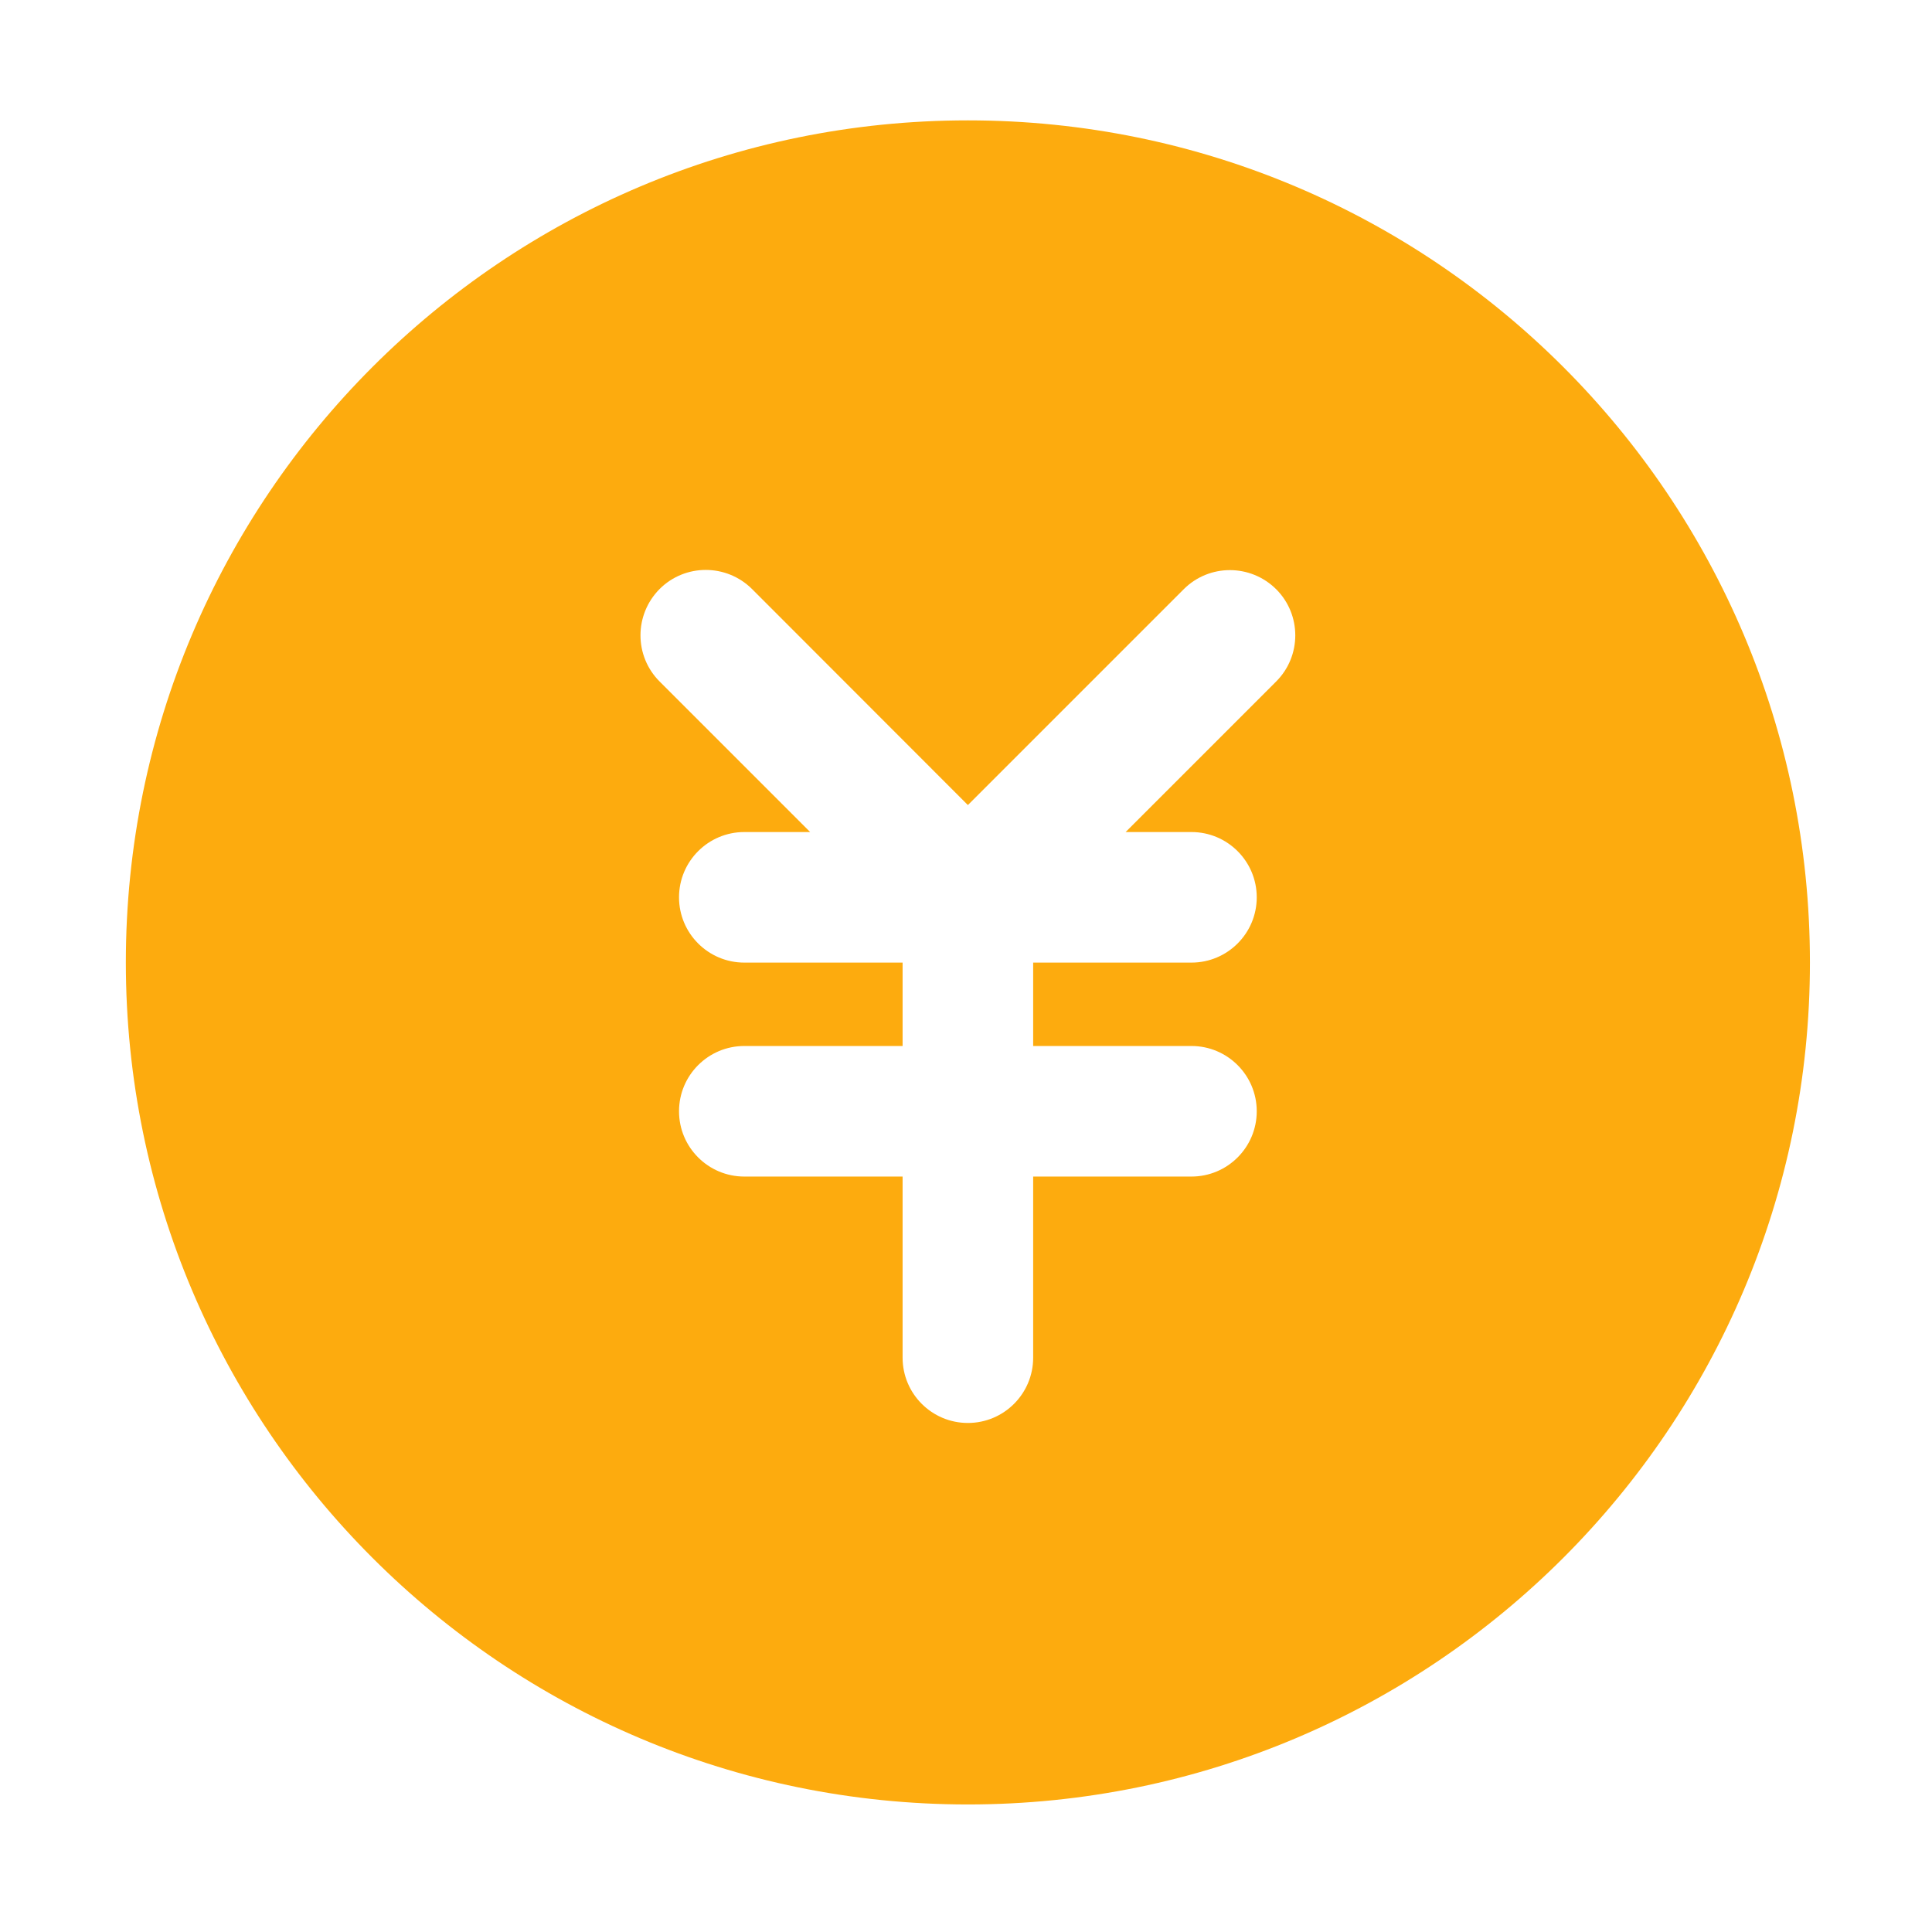 <?xml version="1.0" standalone="no"?><!DOCTYPE svg PUBLIC "-//W3C//DTD SVG 1.1//EN" "http://www.w3.org/Graphics/SVG/1.1/DTD/svg11.dtd"><svg t="1590684034843" class="icon" viewBox="0 0 1024 1024" version="1.1" xmlns="http://www.w3.org/2000/svg" p-id="1651" xmlns:xlink="http://www.w3.org/1999/xlink" width="200" height="200"><defs><style type="text/css"></style></defs><path d="M513 63.8c-246.5 0-446.3 199.8-446.3 446.3S266.5 956.4 513 956.4s446.3-199.8 446.3-446.3S759.5 63.8 513 63.8z m163.4 297.4L596.6 441h34.9c19.1 0 34.6 15.5 34.6 34.6s-15.5 34.6-34.6 34.6h-83.9v44.2h83.9c19.1 0 34.6 15.5 34.6 34.6s-15.5 34.6-34.6 34.6h-83.9v96c0 19.1-15.5 34.6-34.6 34.6s-34.6-15.5-34.6-34.6v-96h-83.9c-19.1 0-34.6-15.5-34.6-34.6s15.5-34.6 34.6-34.6h83.9v-44.2h-83.9c-19.1 0-34.6-15.5-34.6-34.6s15.5-34.6 34.6-34.6h34.9l-79.8-79.8c-13.5-13.5-13.5-35.4 0-49 13.5-13.5 35.4-13.5 49 0L513 426.7l114.4-114.4c13.5-13.5 35.4-13.5 49 0 13.5 13.5 13.5 35.4 0 48.9z" p-id="1652" fill="#fdab0e"></path></svg>